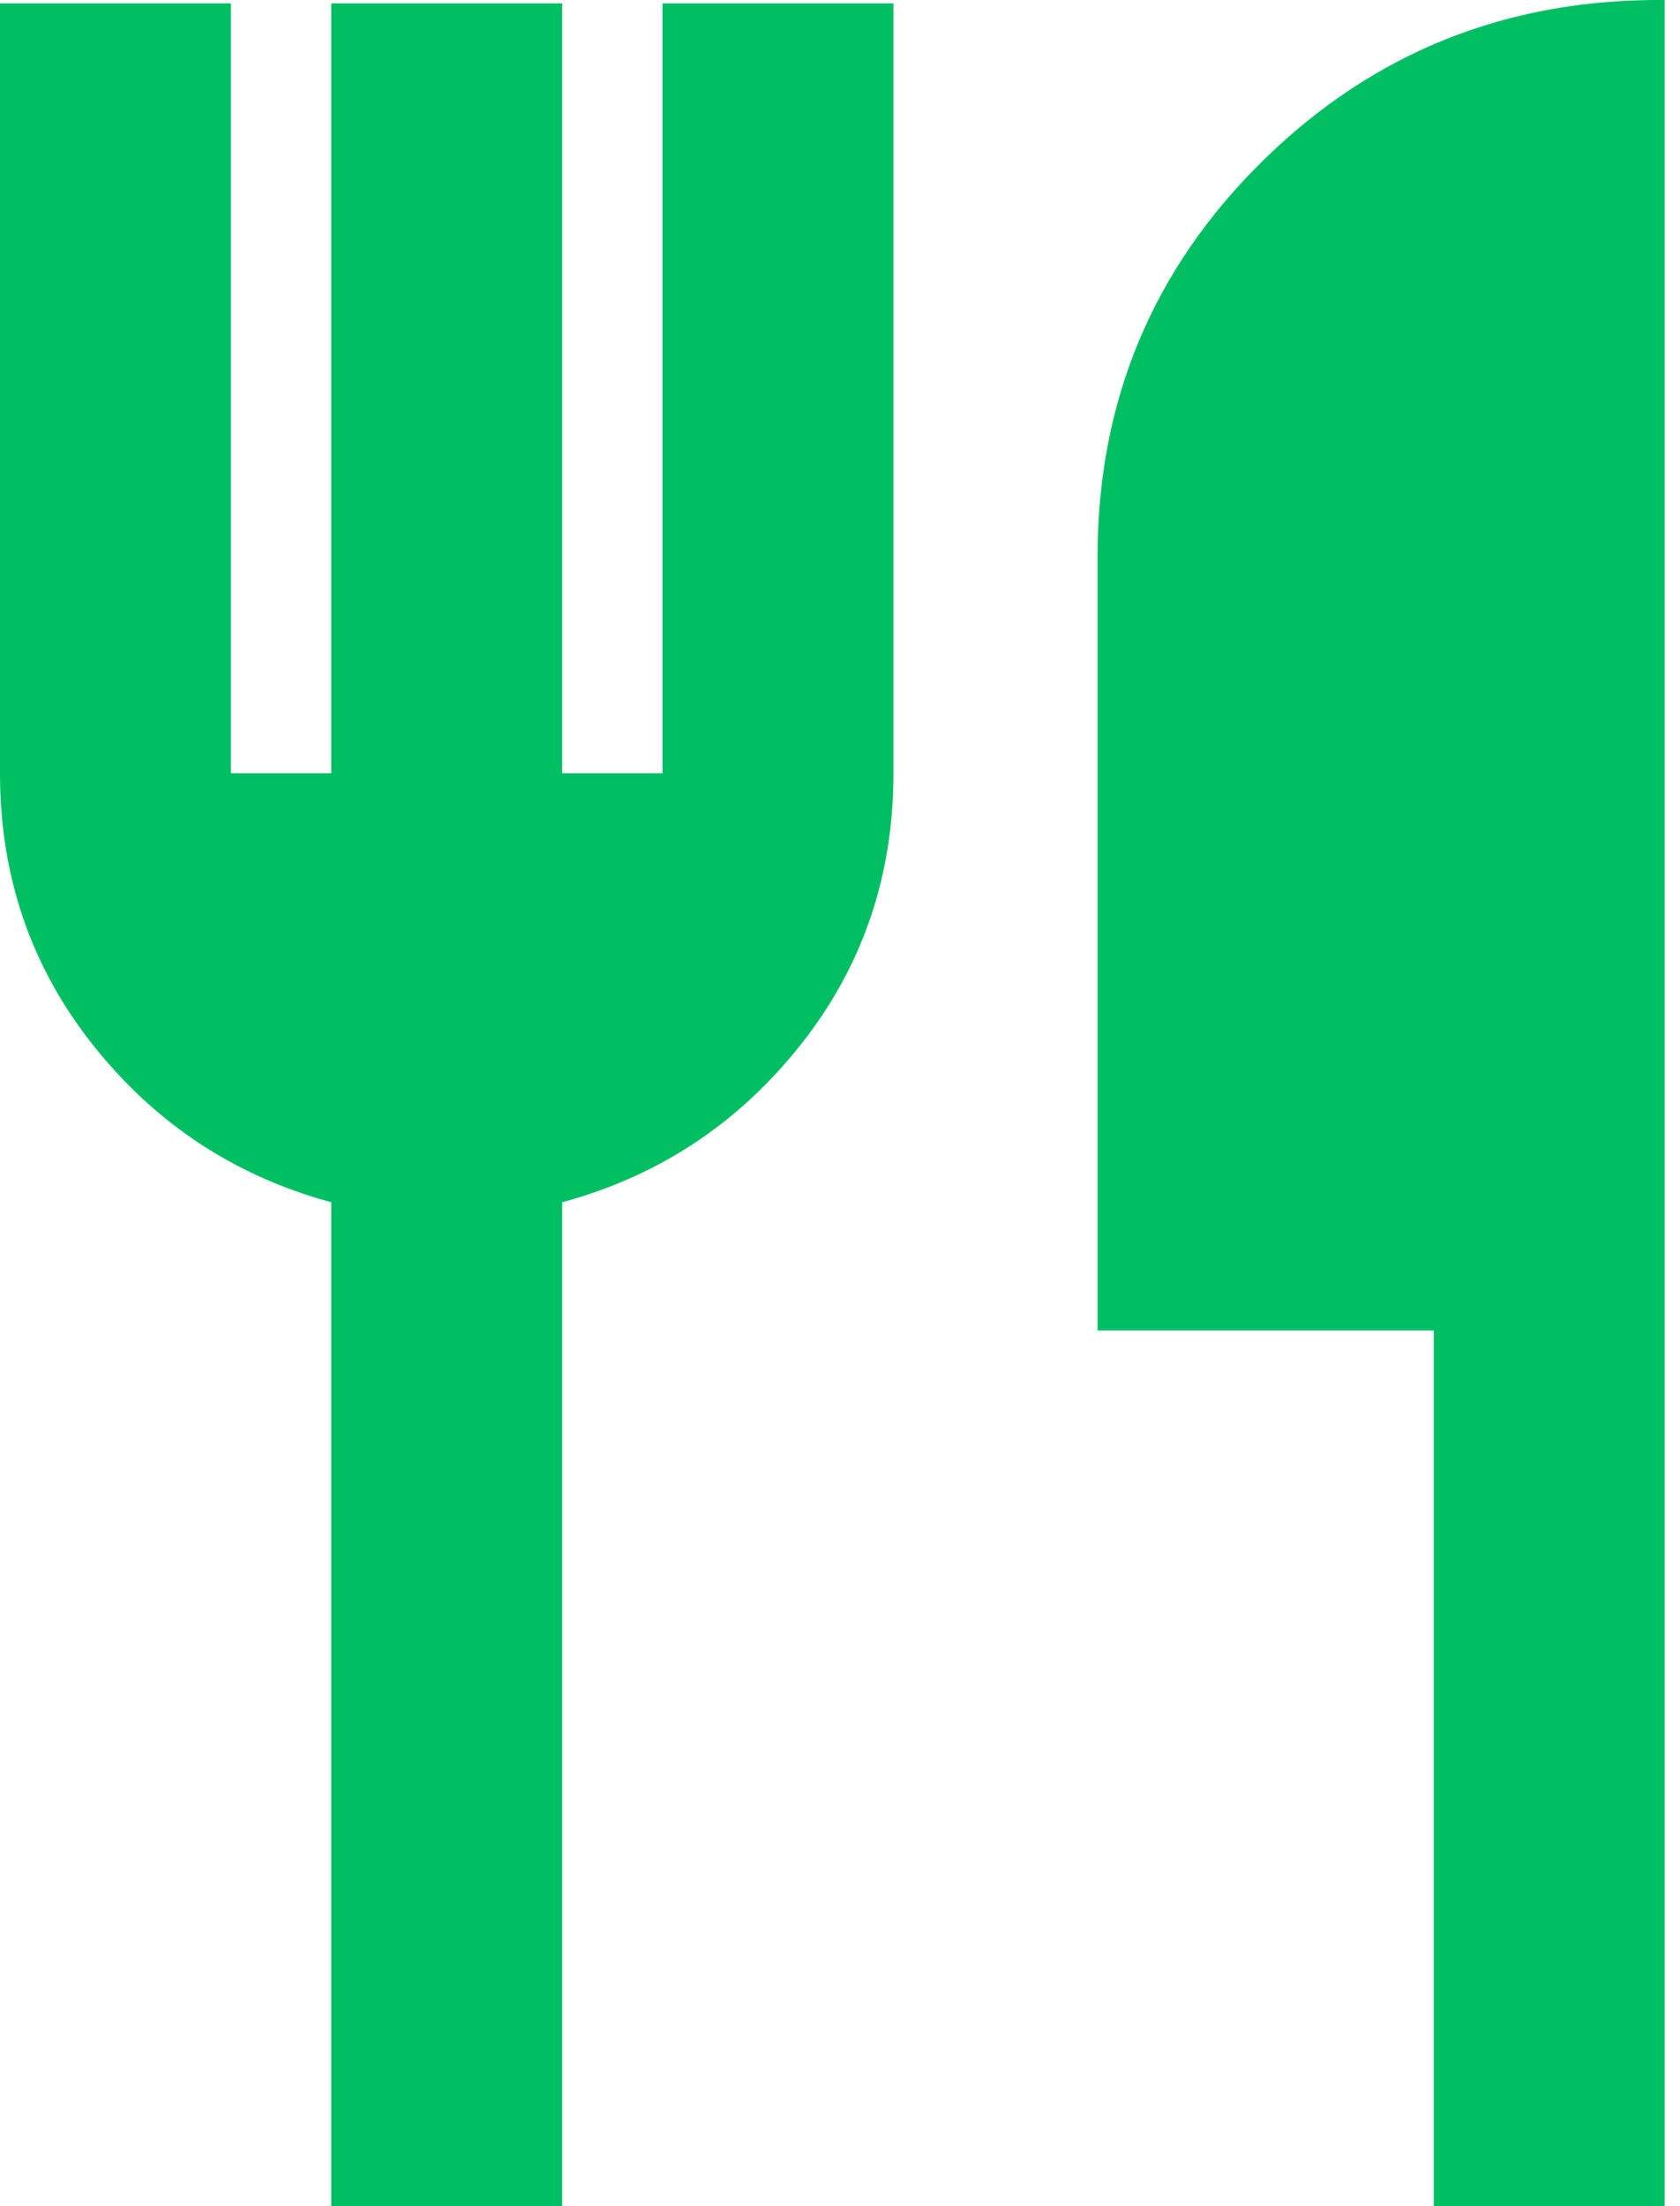 <svg width="16" height="21" viewBox="0 0 16 21" fill="none" xmlns="http://www.w3.org/2000/svg">
<path d="M3.155 21V11.444C2.24 11.196 1.485 10.7 0.891 9.954C0.297 9.209 0 8.344 0 7.361V0.032H2.199V7.361H3.155V0.032H5.354V7.361H6.31V0.032H8.509V7.361C8.509 8.344 8.212 9.209 7.618 9.954C7.024 10.7 6.269 11.196 5.354 11.444V21L3.155 21ZM13.655 21V12.664H10.453V5.299C10.453 3.818 10.978 2.561 12.028 1.529C13.079 0.497 14.354 -0.013 15.854 0V21H13.655Z" fill="#00BF63"/>
</svg>
